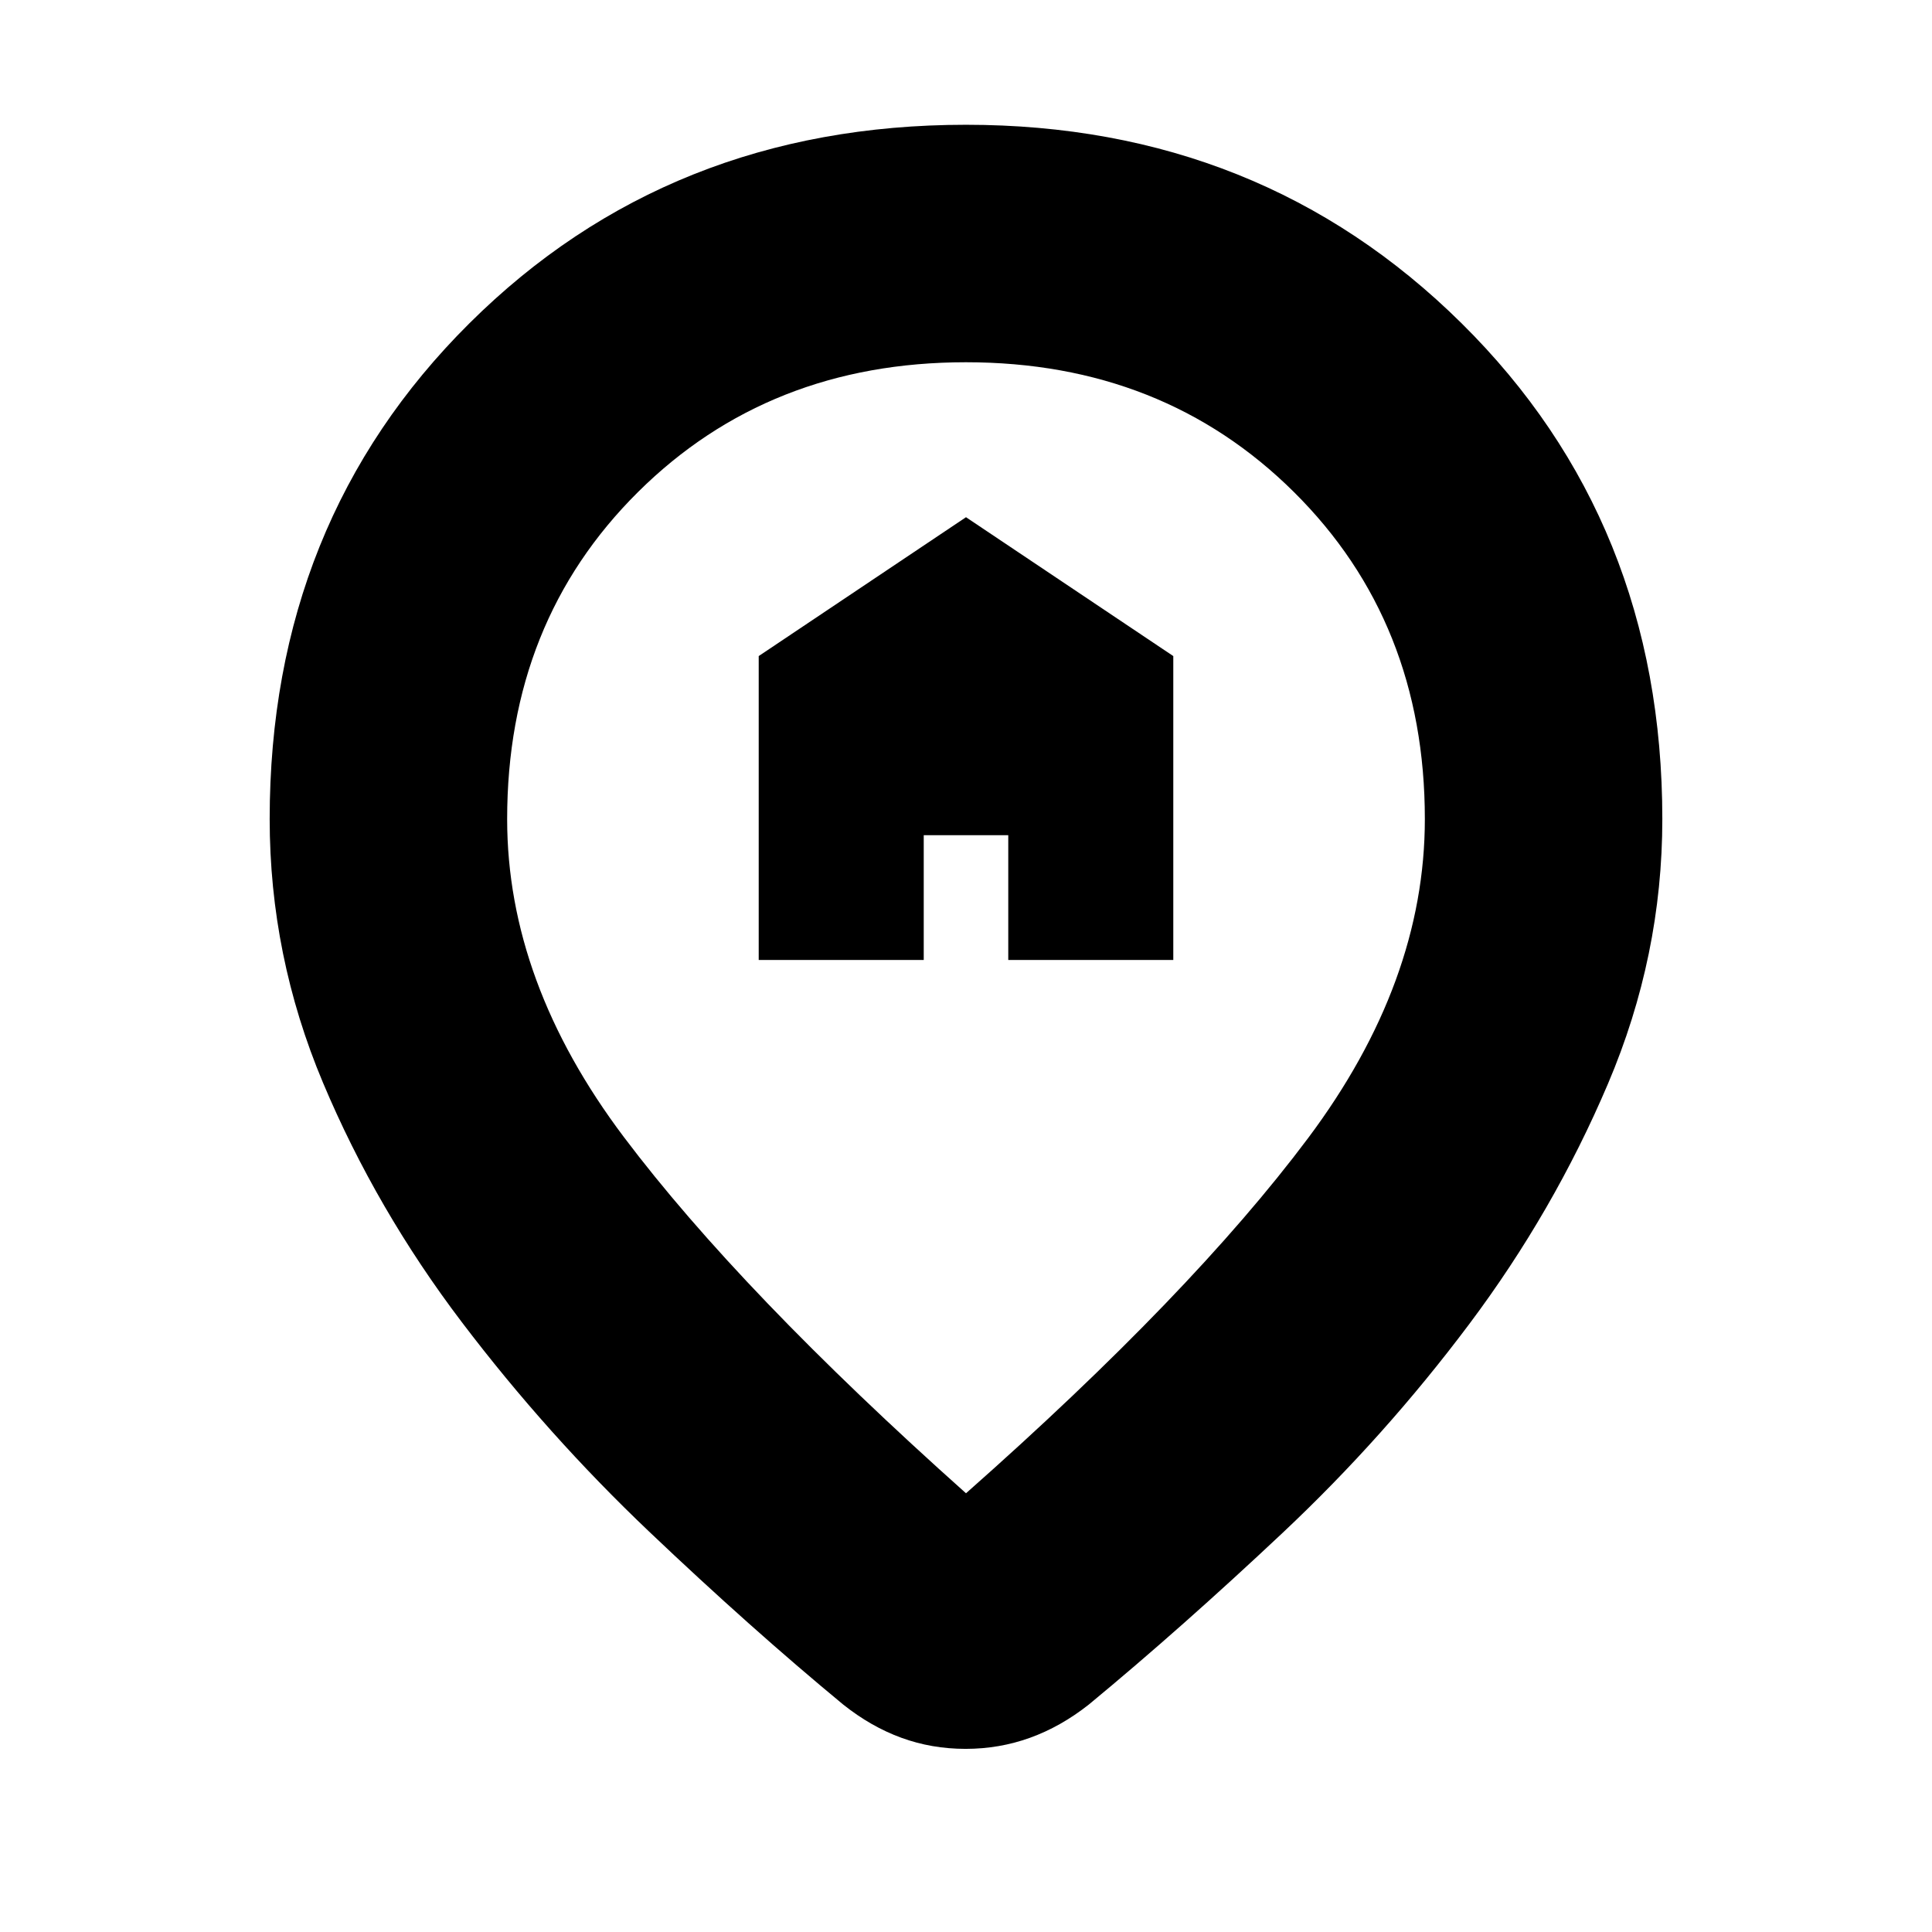 <svg xmlns="http://www.w3.org/2000/svg" height="20" viewBox="0 -960 960 960" width="20"><path d="M377-483h82v-62h42v62h82v-151l-103-69-103 69v151Zm103 265q112-99 170-176.5T708-553q0-97.968-65.035-162.484t-163-64.516Q382-780 317-715.484T252-553q0 81 58 158t170 177Zm-.239 127Q463-91 447.91-96.5 432.821-102 419-113q-46-38-96.5-86t-93-104q-42.5-56-69-119T134-553q0-147.719 99.253-246.36Q332.506-898 480-898q146.494 0 246.247 98.64Q826-700.719 826-553q0 68-27 131.5T730-302q-42 56-92.5 103.5T541-113q-13.955 11-29.216 16.5-15.262 5.5-32.023 5.5ZM480-552Z"/></svg>